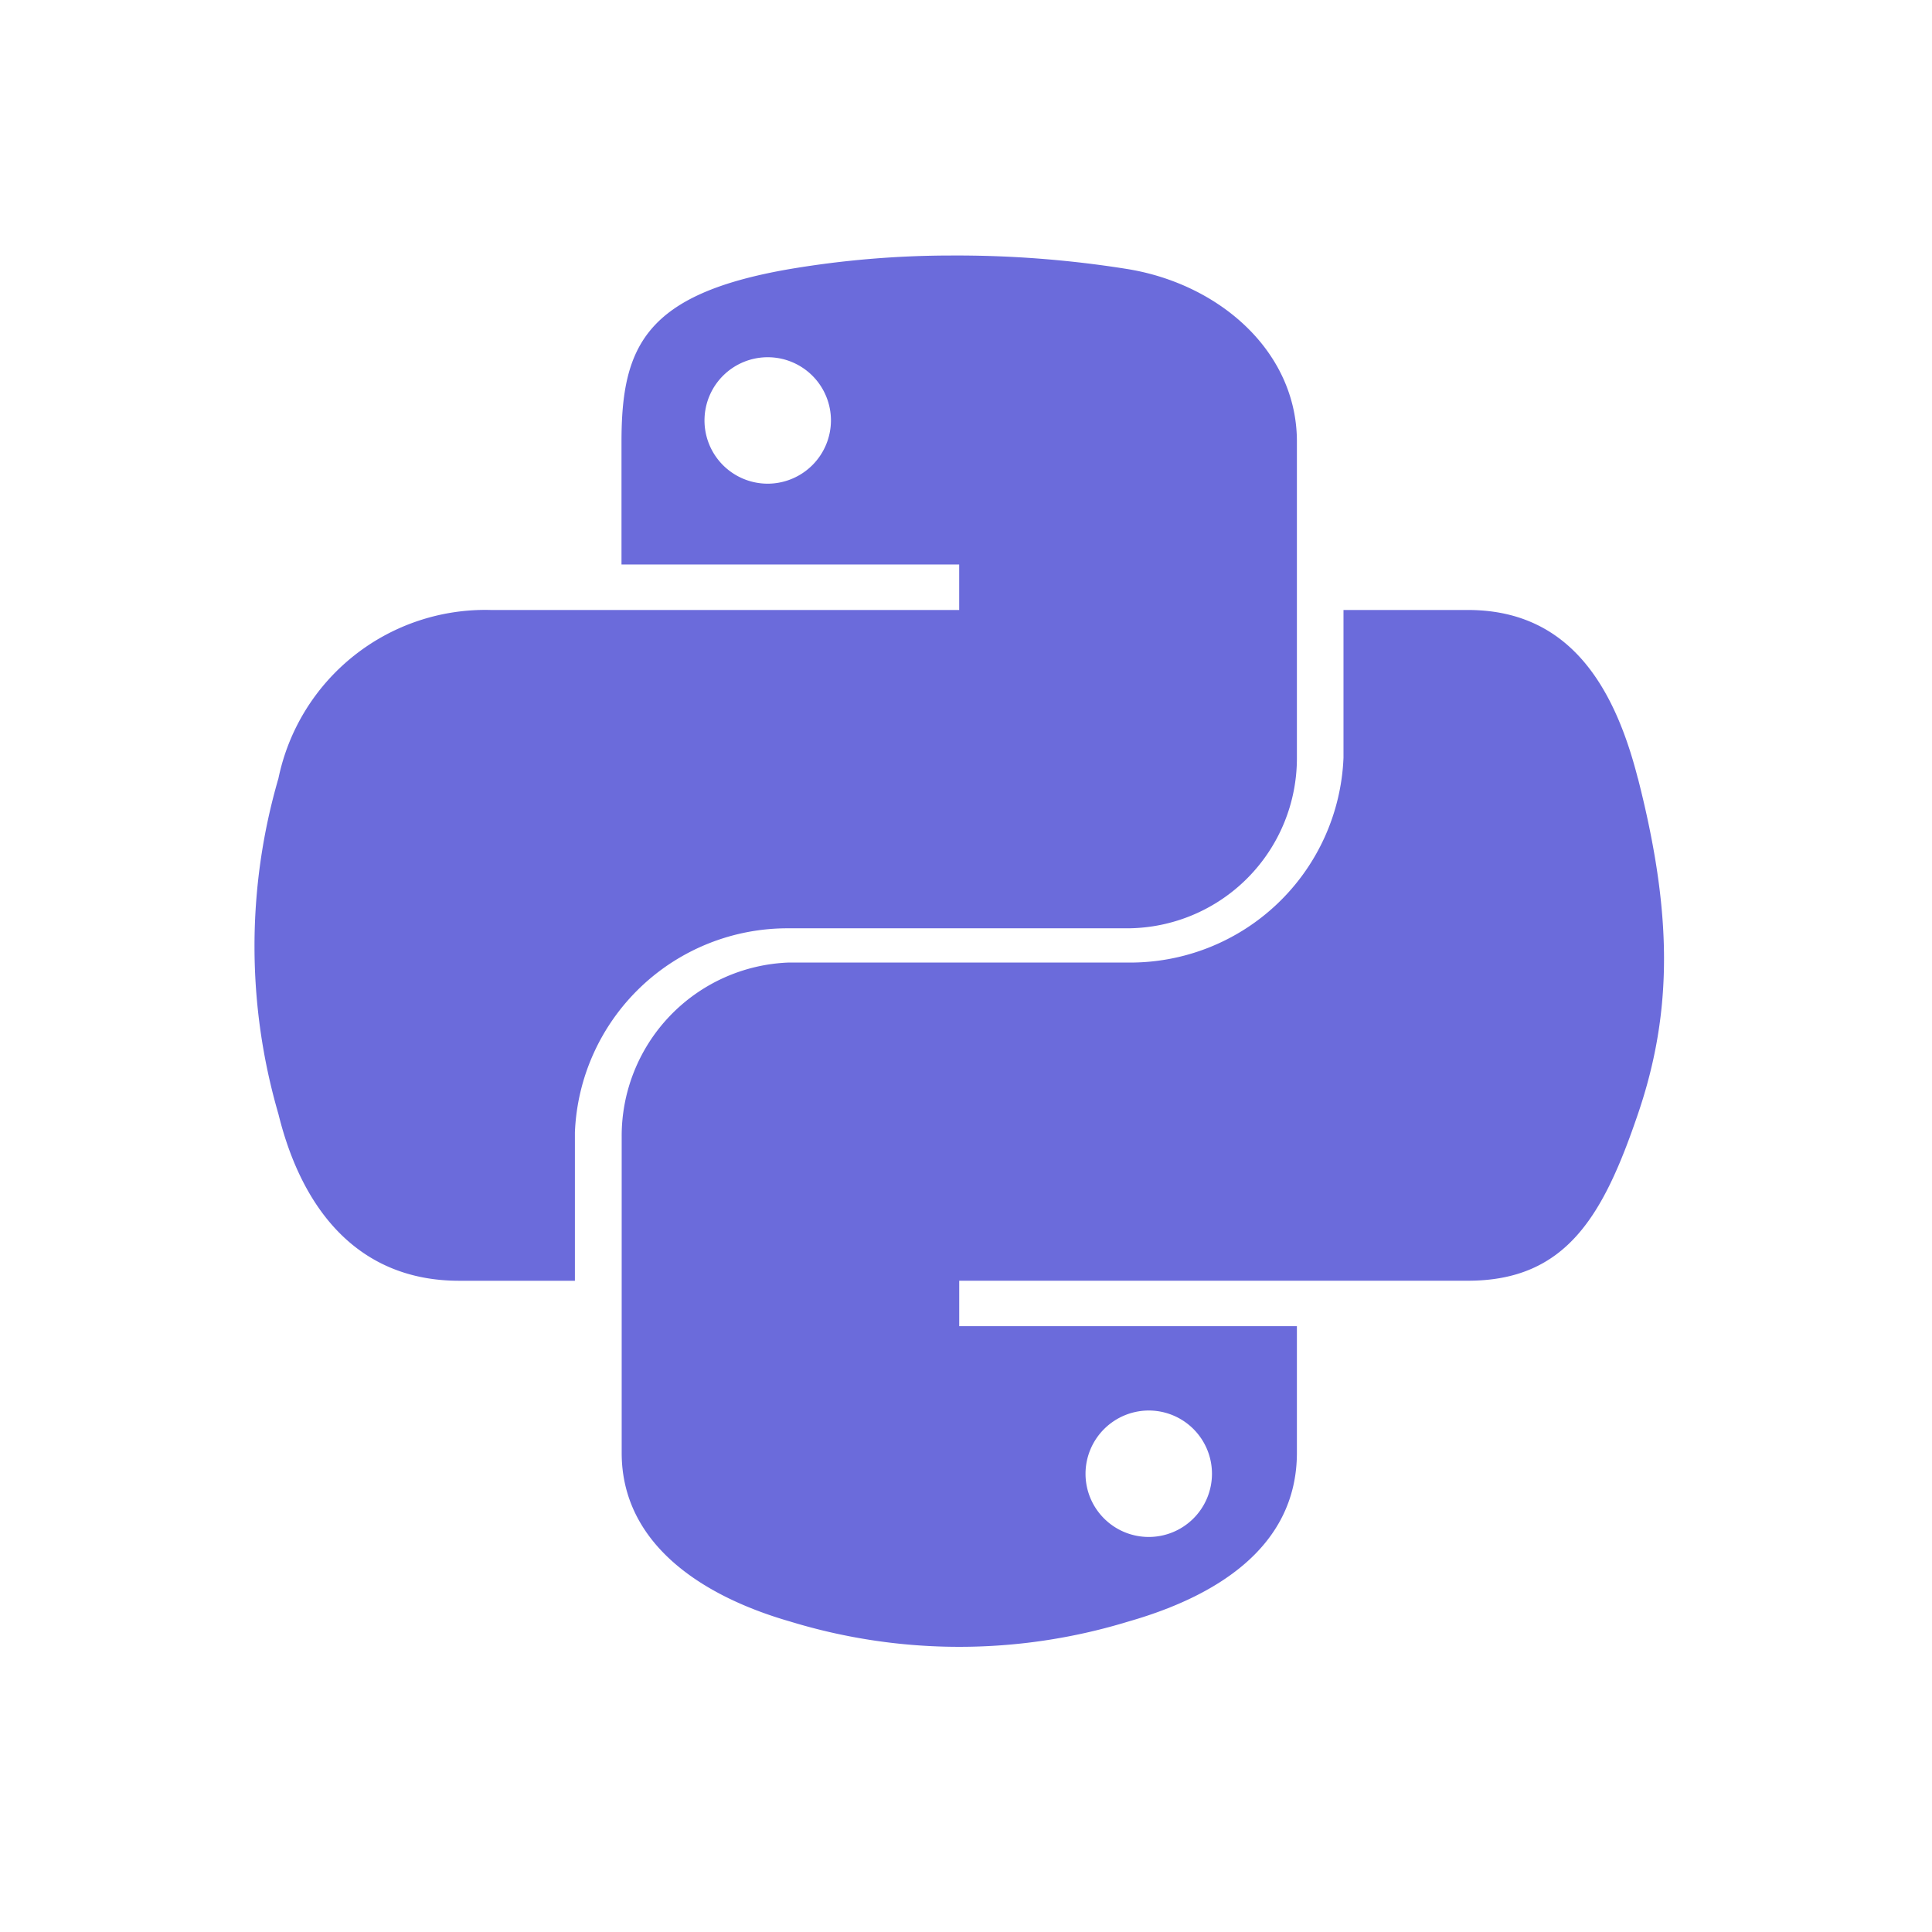<svg xmlns="http://www.w3.org/2000/svg" width="51" height="51" viewBox="0 0 51 51">
  <g id="Icon_Python" data-name="Icon / Python" transform="translate(-0.422 -0.397)">
    <rect id="Прямоугольник_911" data-name="Прямоугольник 911" width="51" height="51" transform="translate(0.422 0.397)" fill="none"/>
    <path id="python" d="M17.576,20.576H26.54A4.491,4.491,0,0,0,31,16.069V7.727c0-2.374-2.039-4.158-4.474-4.554a28.534,28.534,0,0,0-4.668-.357,25.634,25.634,0,0,0-4.244.357c-3.8.655-4.443,2.026-4.443,4.554v3.246h8.914v1.2H9.721a5.577,5.577,0,0,0-5.606,4.445,15.851,15.851,0,0,0,0,8.862c.638,2.593,2.161,4.4,4.769,4.4h3.057V25.963A5.615,5.615,0,0,1,17.576,20.576ZM17.011,8.839A1.669,1.669,0,1,1,18.7,7.175,1.673,1.673,0,0,1,17.011,8.839ZM40,16.618c-.645-2.535-1.876-4.445-4.488-4.445H32.23v3.9a5.635,5.635,0,0,1-5.69,5.407H17.576a4.581,4.581,0,0,0-4.4,4.6v8.343c0,2.374,2.073,3.77,4.446,4.452a15.252,15.252,0,0,0,8.93,0C28.806,38.231,31,36.946,31,34.418V31.079H22.086v-1.2H35.514c2.608,0,3.58-1.733,4.488-4.4.937-2.744.9-5.341,0-8.862ZM27.1,33.305A1.669,1.669,0,1,1,25.42,34.97,1.673,1.673,0,0,1,27.1,33.305Z" transform="translate(3.657 4.326)" fill="#6b6bdb"/>
  </g>
</svg>
